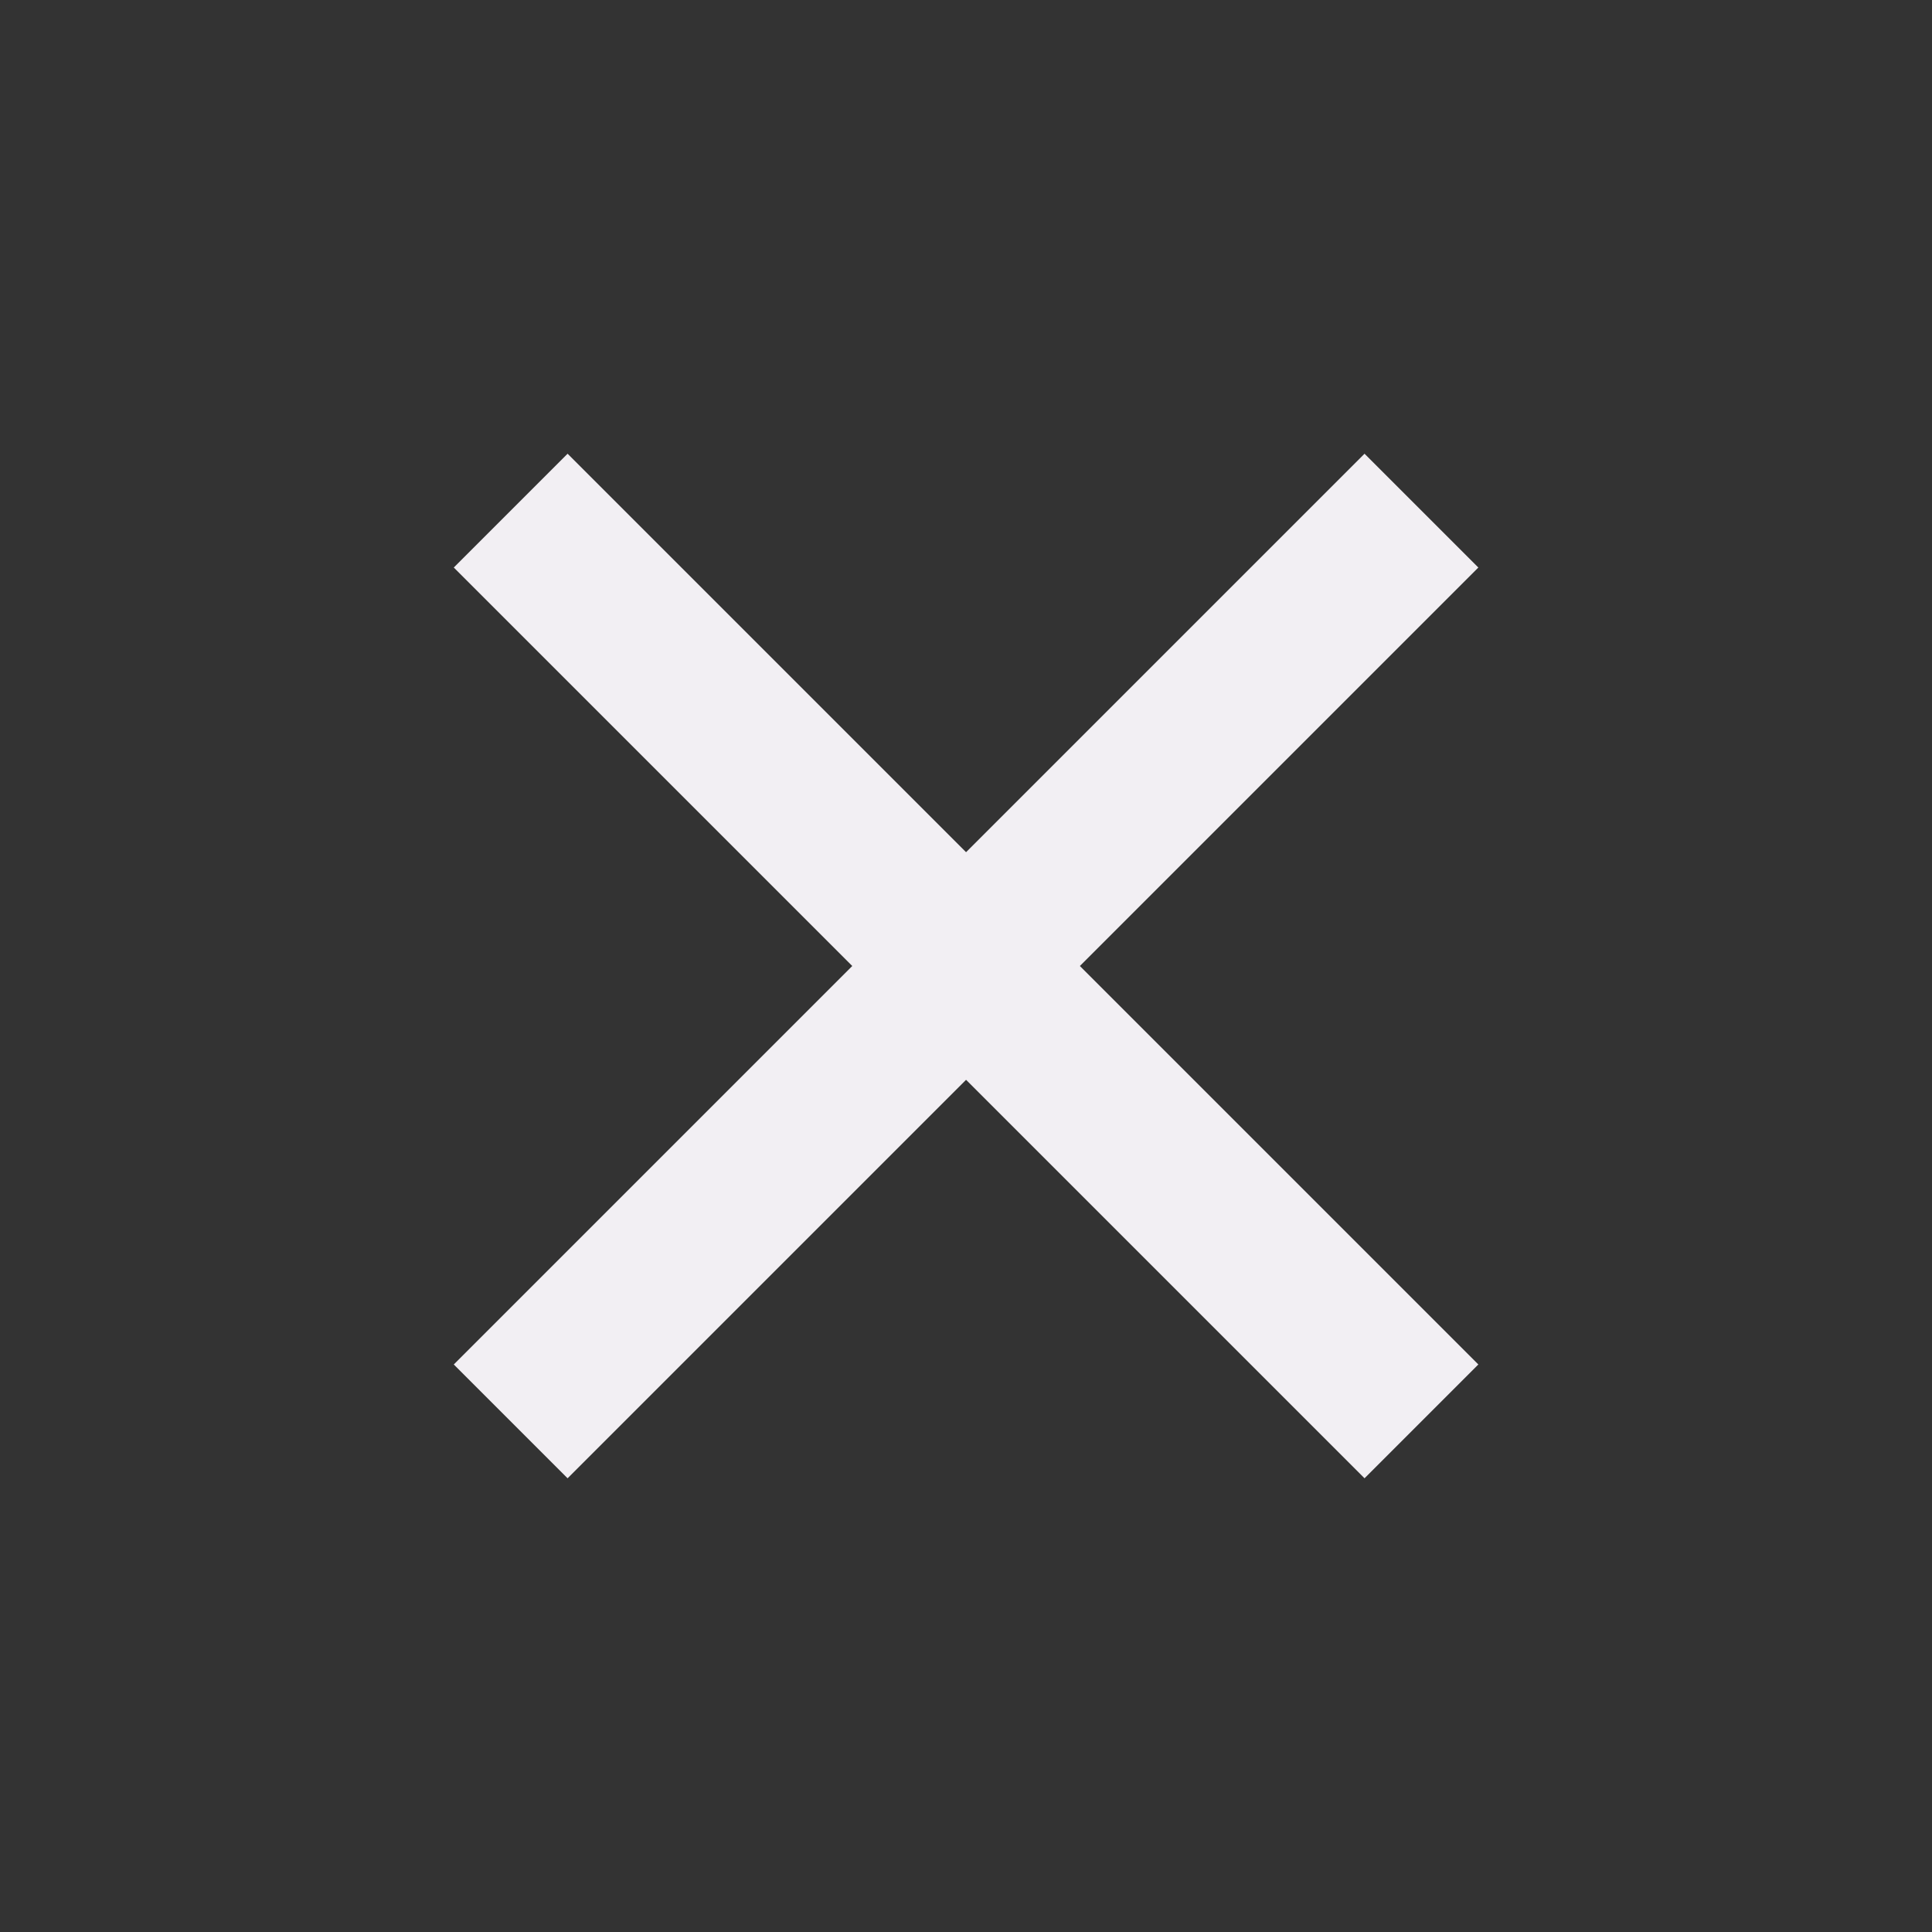 <svg width="32" height="32" viewBox="0 0 32 32" fill="none" xmlns="http://www.w3.org/2000/svg">
<rect x="0" y="0" width="32" height="32" fill="#333333" stroke="none"/>
<g clip-path="url(#clip0_341_338)">
<path d="M16.001 14.115L22.601 7.515L24.486 9.4L17.886 16L24.486 22.6L22.601 24.485L16.001 17.885L9.401 24.485L7.516 22.6L14.116 16L7.516 9.4L9.401 7.515L16.001 14.115Z" fill="#F2EFF3"/>
</g>
<defs>
<clipPath id="clip0_341_338">
<rect width="32" height="32" fill="white"/>
</clipPath>
</defs>
</svg>
